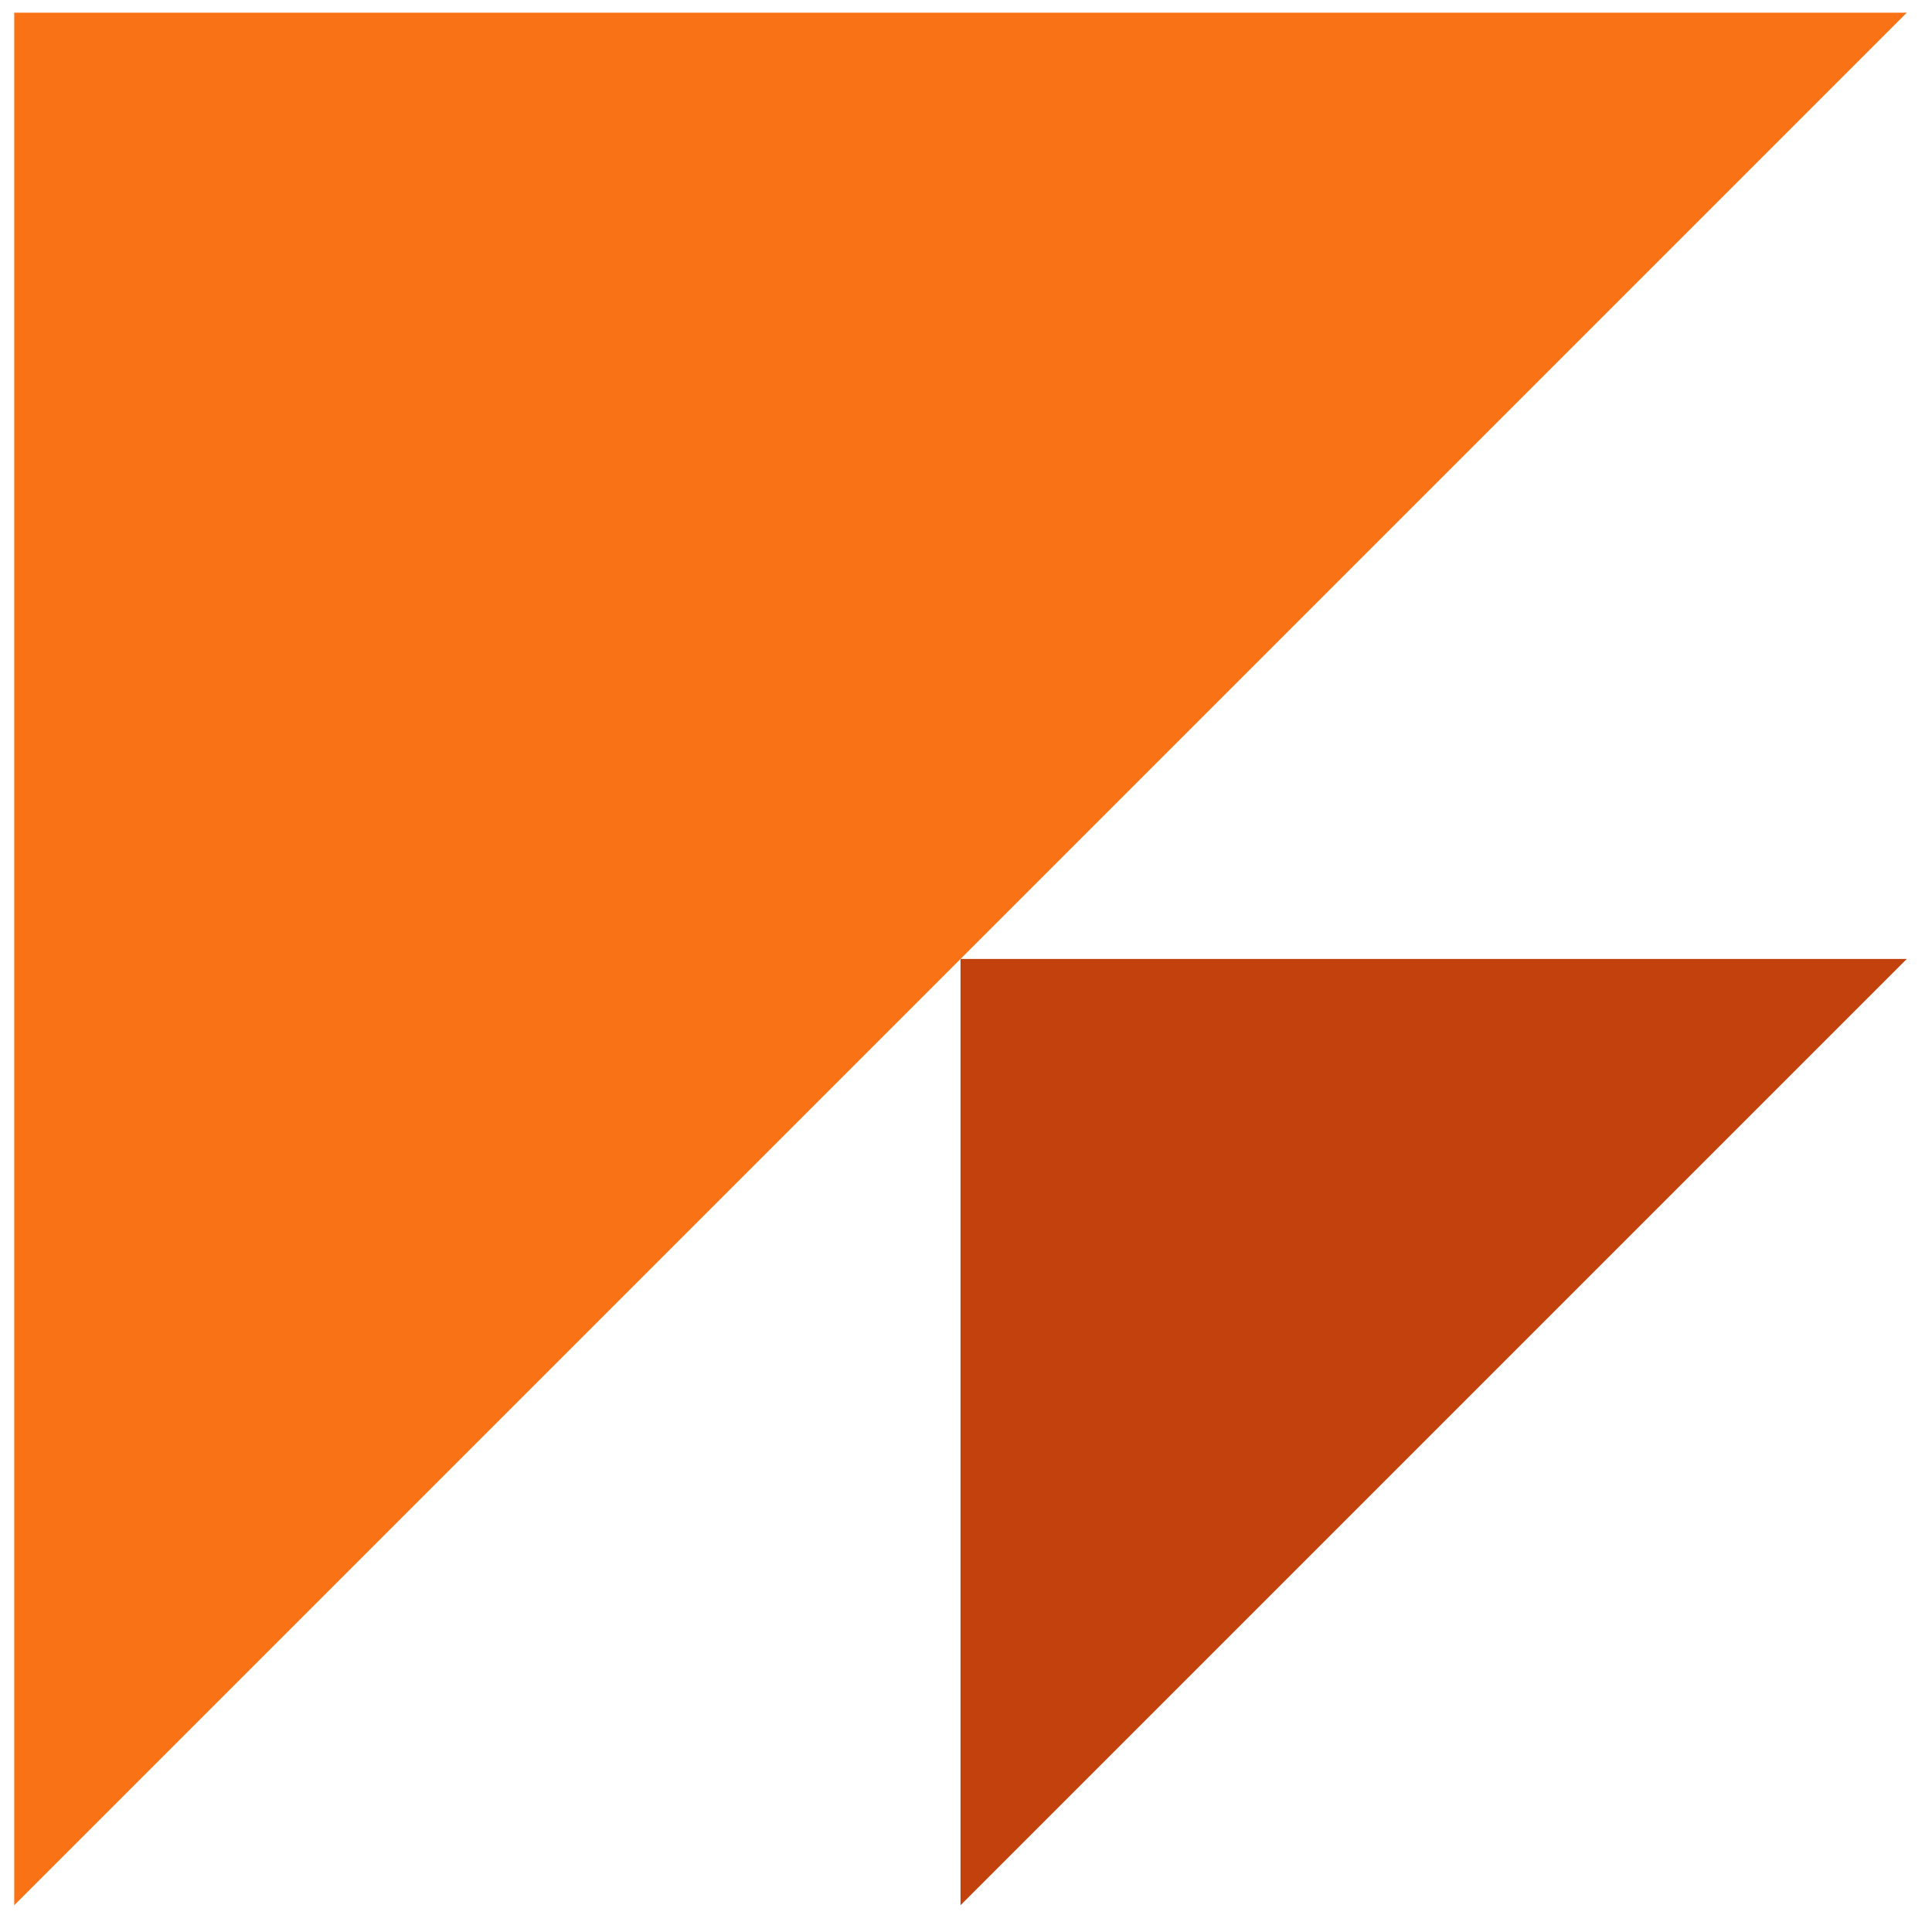 <svg width="49" height="49" viewBox="0 0 49 49" fill="none" xmlns="http://www.w3.org/2000/svg">
<path d="M48.361 0.321L0.361 48.321L0.361 0.321L48.361 0.321Z" fill="#F97316"/>
<path d="M48.361 24.321L24.361 48.321L24.361 24.321L48.361 24.321Z" fill="#C2410C"/>
</svg>
